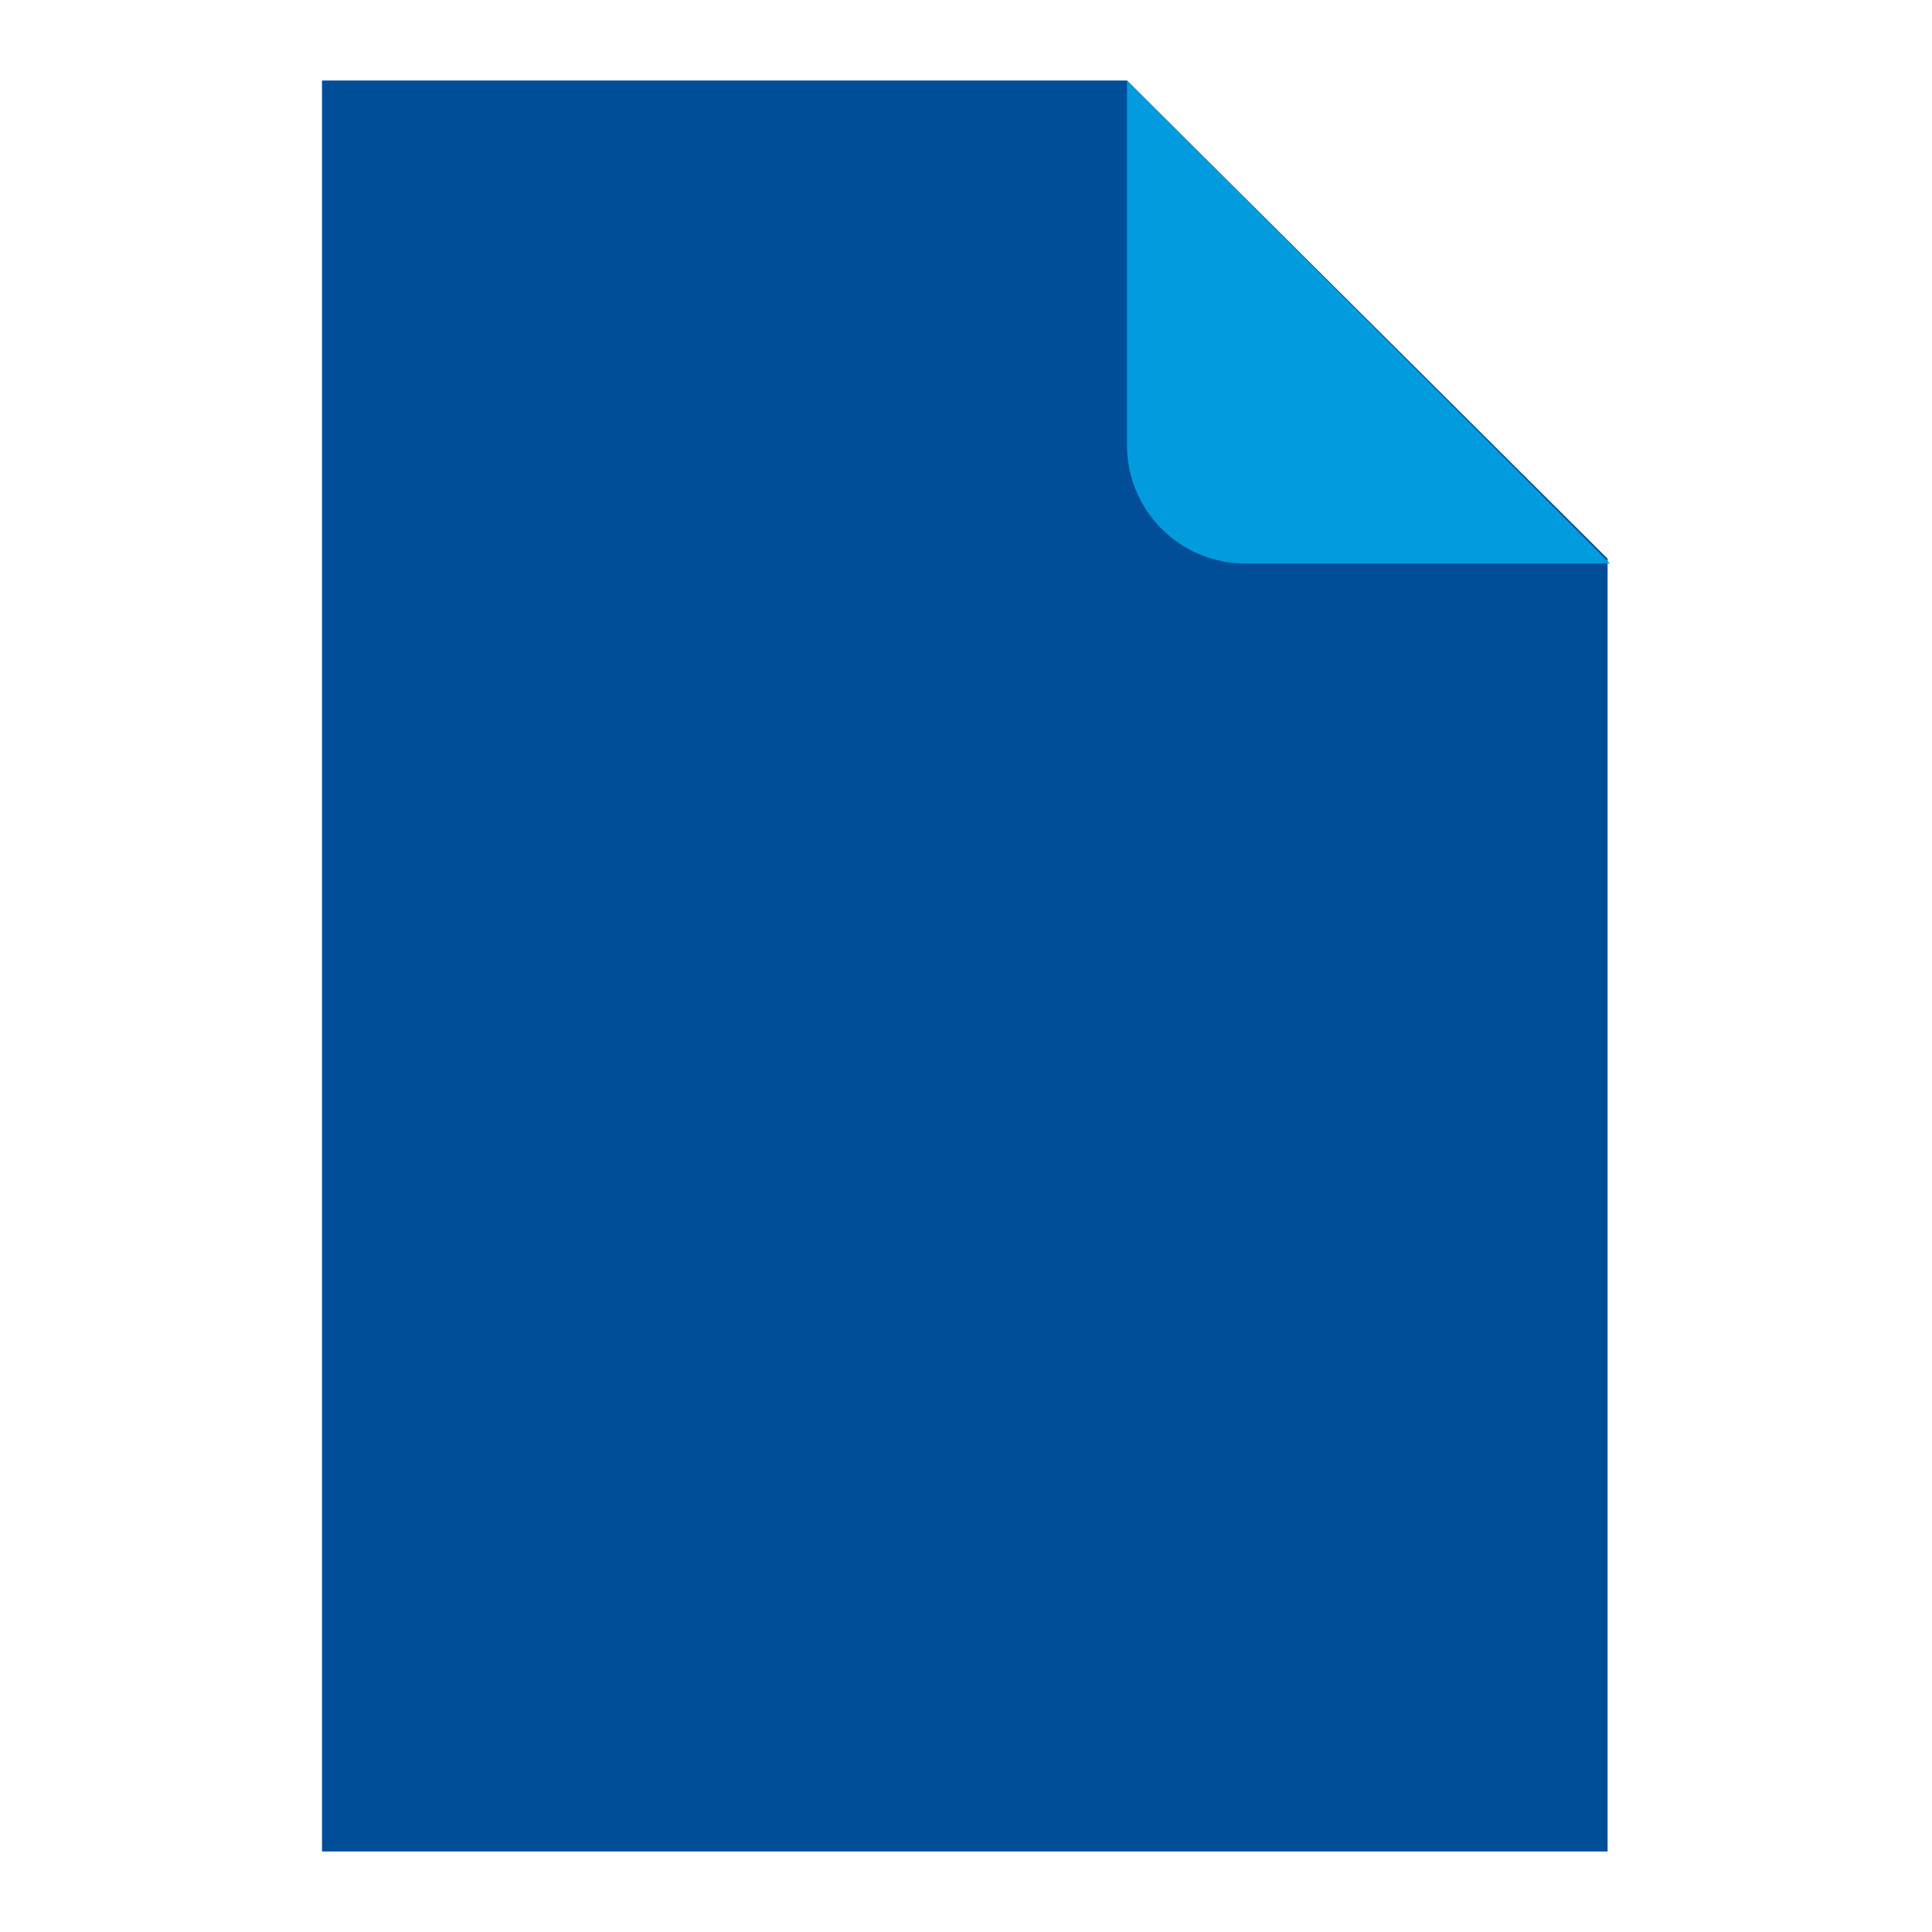 <svg id="Layer_1" data-name="Layer 1" xmlns="http://www.w3.org/2000/svg" viewBox="0 0 24 24"><defs><style>.cls-1{fill:#004e98;}.cls-2{fill:#029cde;}</style></defs><title>sheet</title><polygon class="cls-1" points="19.97 23 4 23 4 1 14 1 19.97 6.94 19.97 23"/><path class="cls-2" d="M14,1l6,6H15.47A1.47,1.47,0,0,1,14,5.53Z"/></svg>